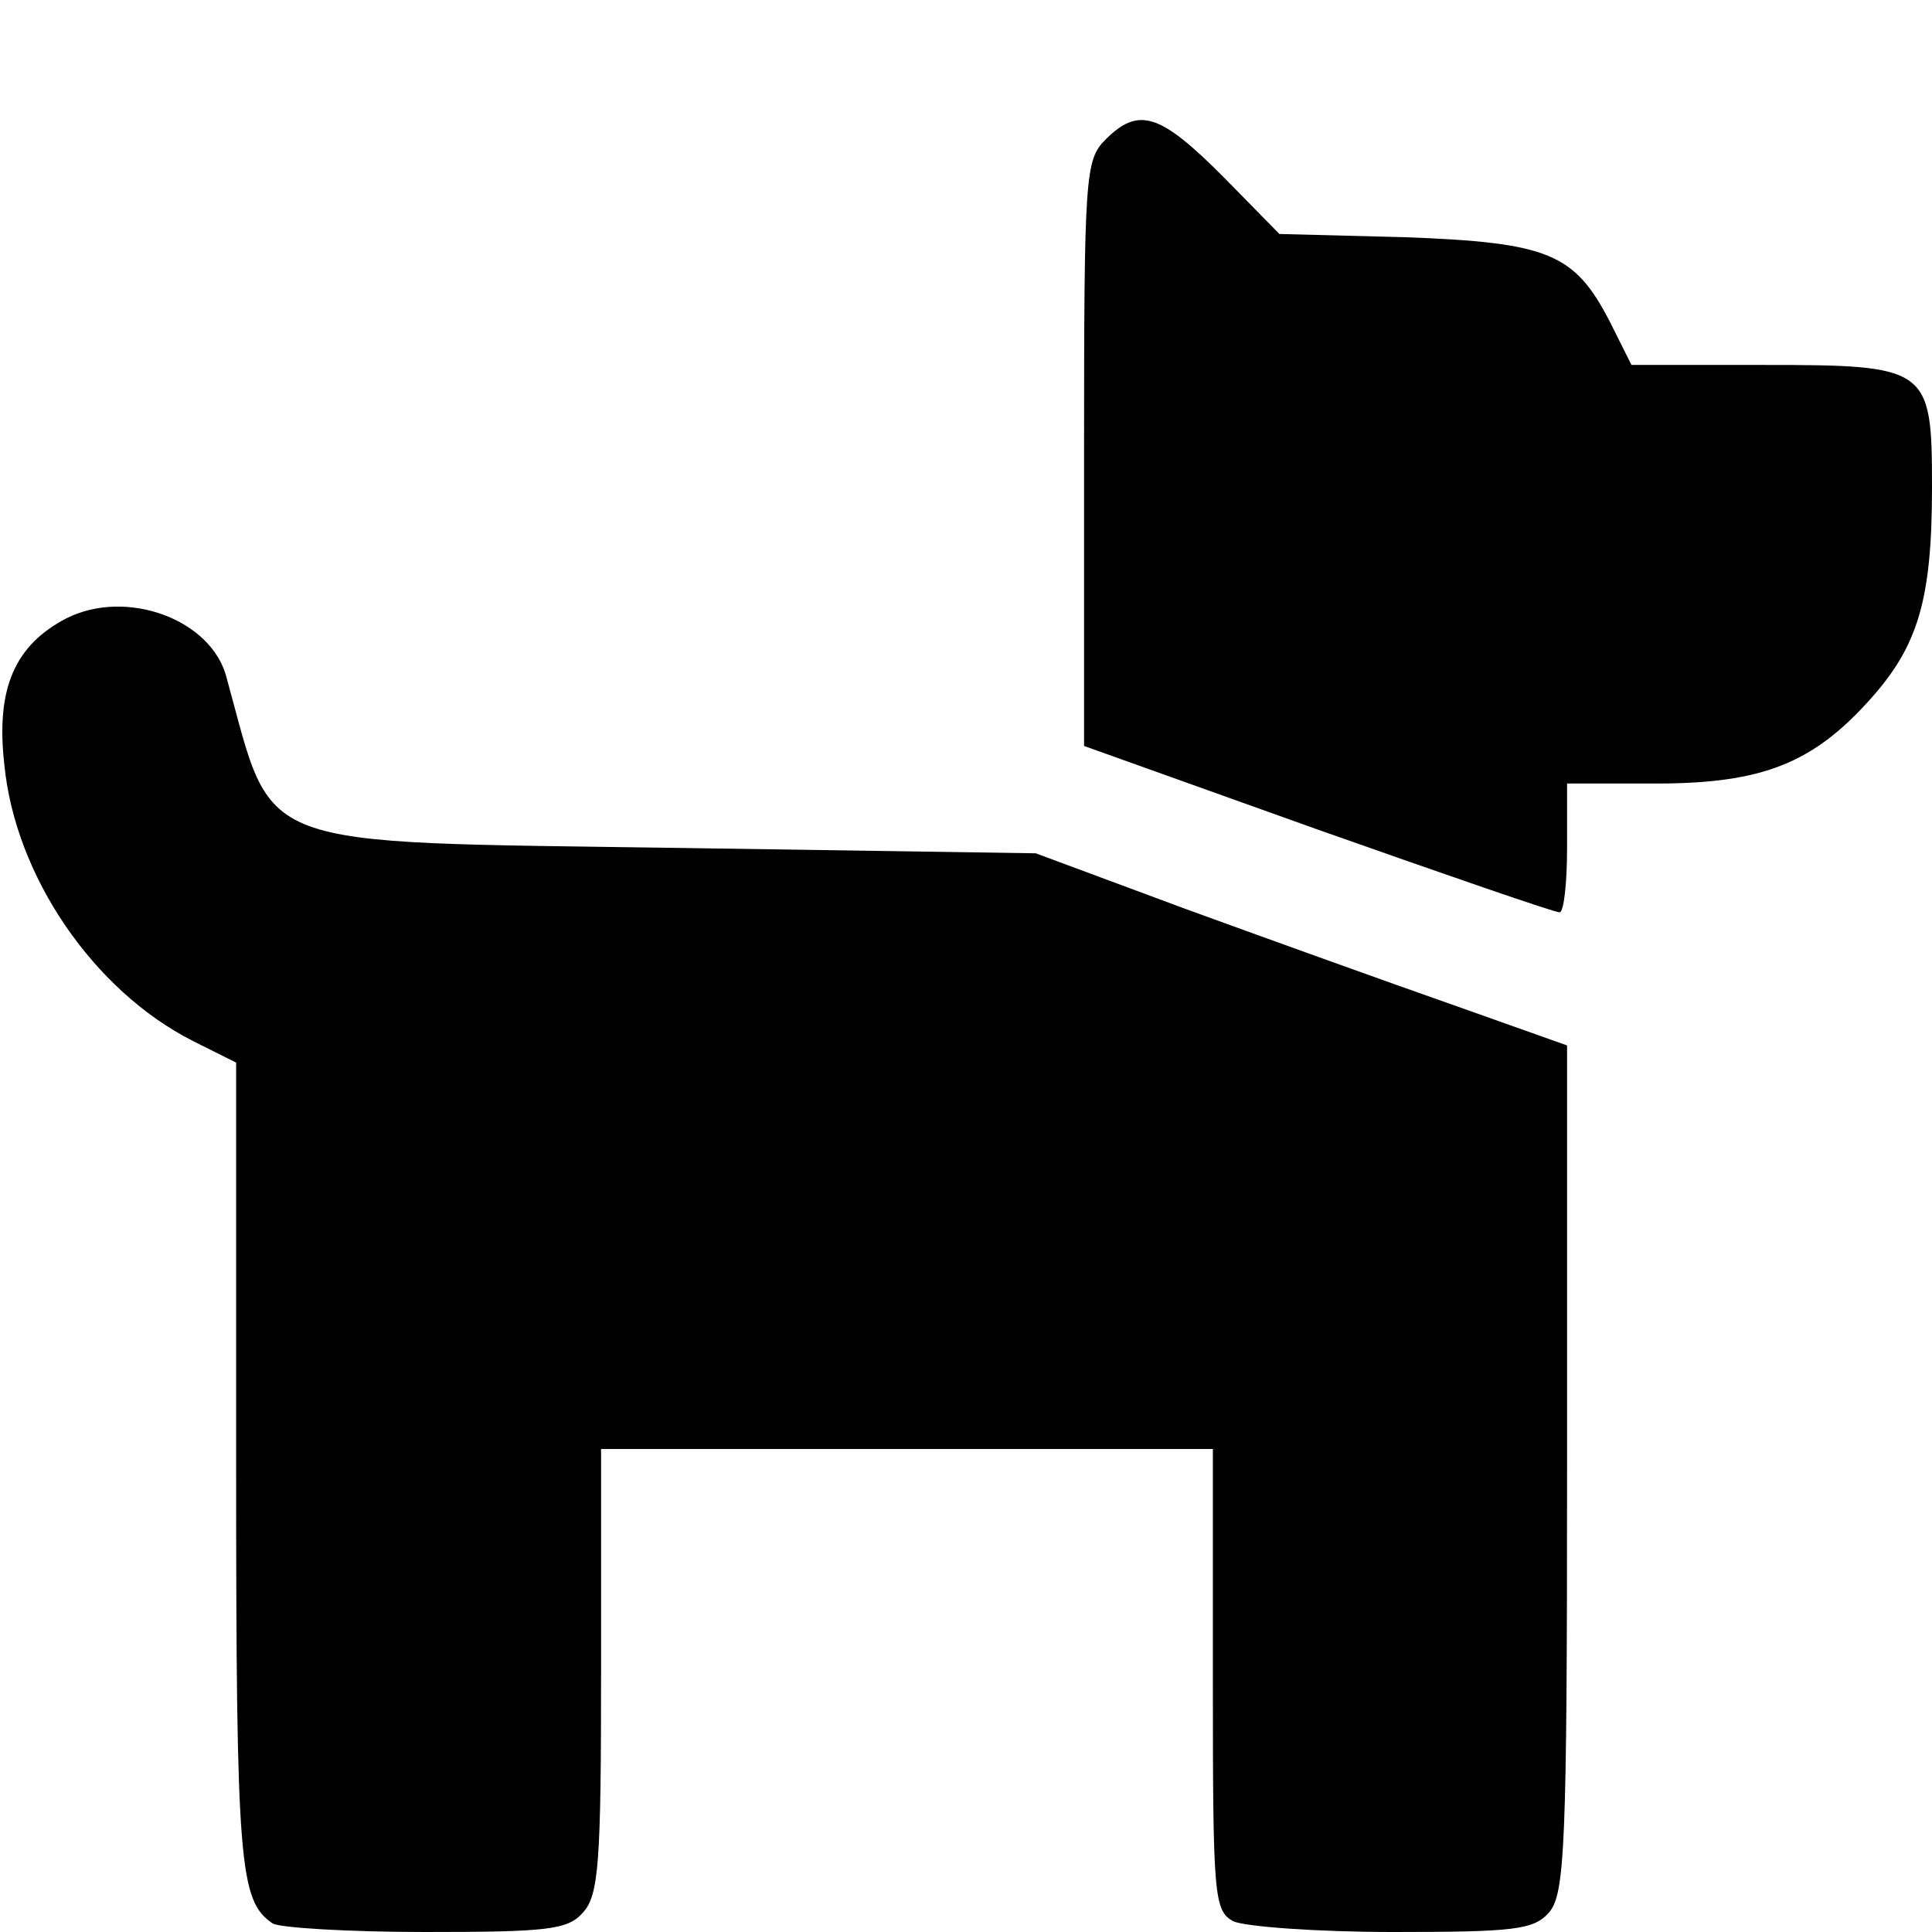 <?xml version="1.0" standalone="no"?>
<!DOCTYPE svg PUBLIC "-//W3C//DTD SVG 20010904//EN"
 "http://www.w3.org/TR/2001/REC-SVG-20010904/DTD/svg10.dtd">
<svg version="1.0" xmlns="http://www.w3.org/2000/svg"
 width="180pt" height="180pt" viewBox="0 0 180 180"
 preserveAspectRatio="xMidYMid meet">
<g transform="translate(0,180) scale(0.1,-0.1)"
fill="#000000" stroke="none">
<path d="M1030 1670 c-19 -19 -20 -33 -20 -293 l0 -272 218 -78 c119 -42 220
-77 225 -77 4 0 7 27 7 60 l0 60 83 0 c99 0 146 19 199 78 45 50 58 93 58 198
0 112 -3 114 -158 114 l-122 0 -20 40 c-33 64 -57 74 -191 79 l-117 3 -53 54
c-58 58 -78 65 -109 34z"/>
<path d="M62 1224 c-48 -25 -66 -65 -58 -136 10 -104 83 -211 176 -258 l40
-20 0 -376 c0 -372 3 -405 34 -426 6 -4 70 -8 142 -8 114 0 133 2 147 18 15
16 17 47 17 225 l0 207 285 0 285 0 0 -215 c0 -202 1 -215 19 -225 11 -5 78
-10 149 -10 112 0 131 2 145 18 15 17 17 60 17 413 l0 395 -107 38 c-60 21
-171 61 -248 89 l-140 52 -332 5 c-404 6 -377 -4 -422 159 -14 54 -93 83 -149
55z"/>
</g>
</svg>
